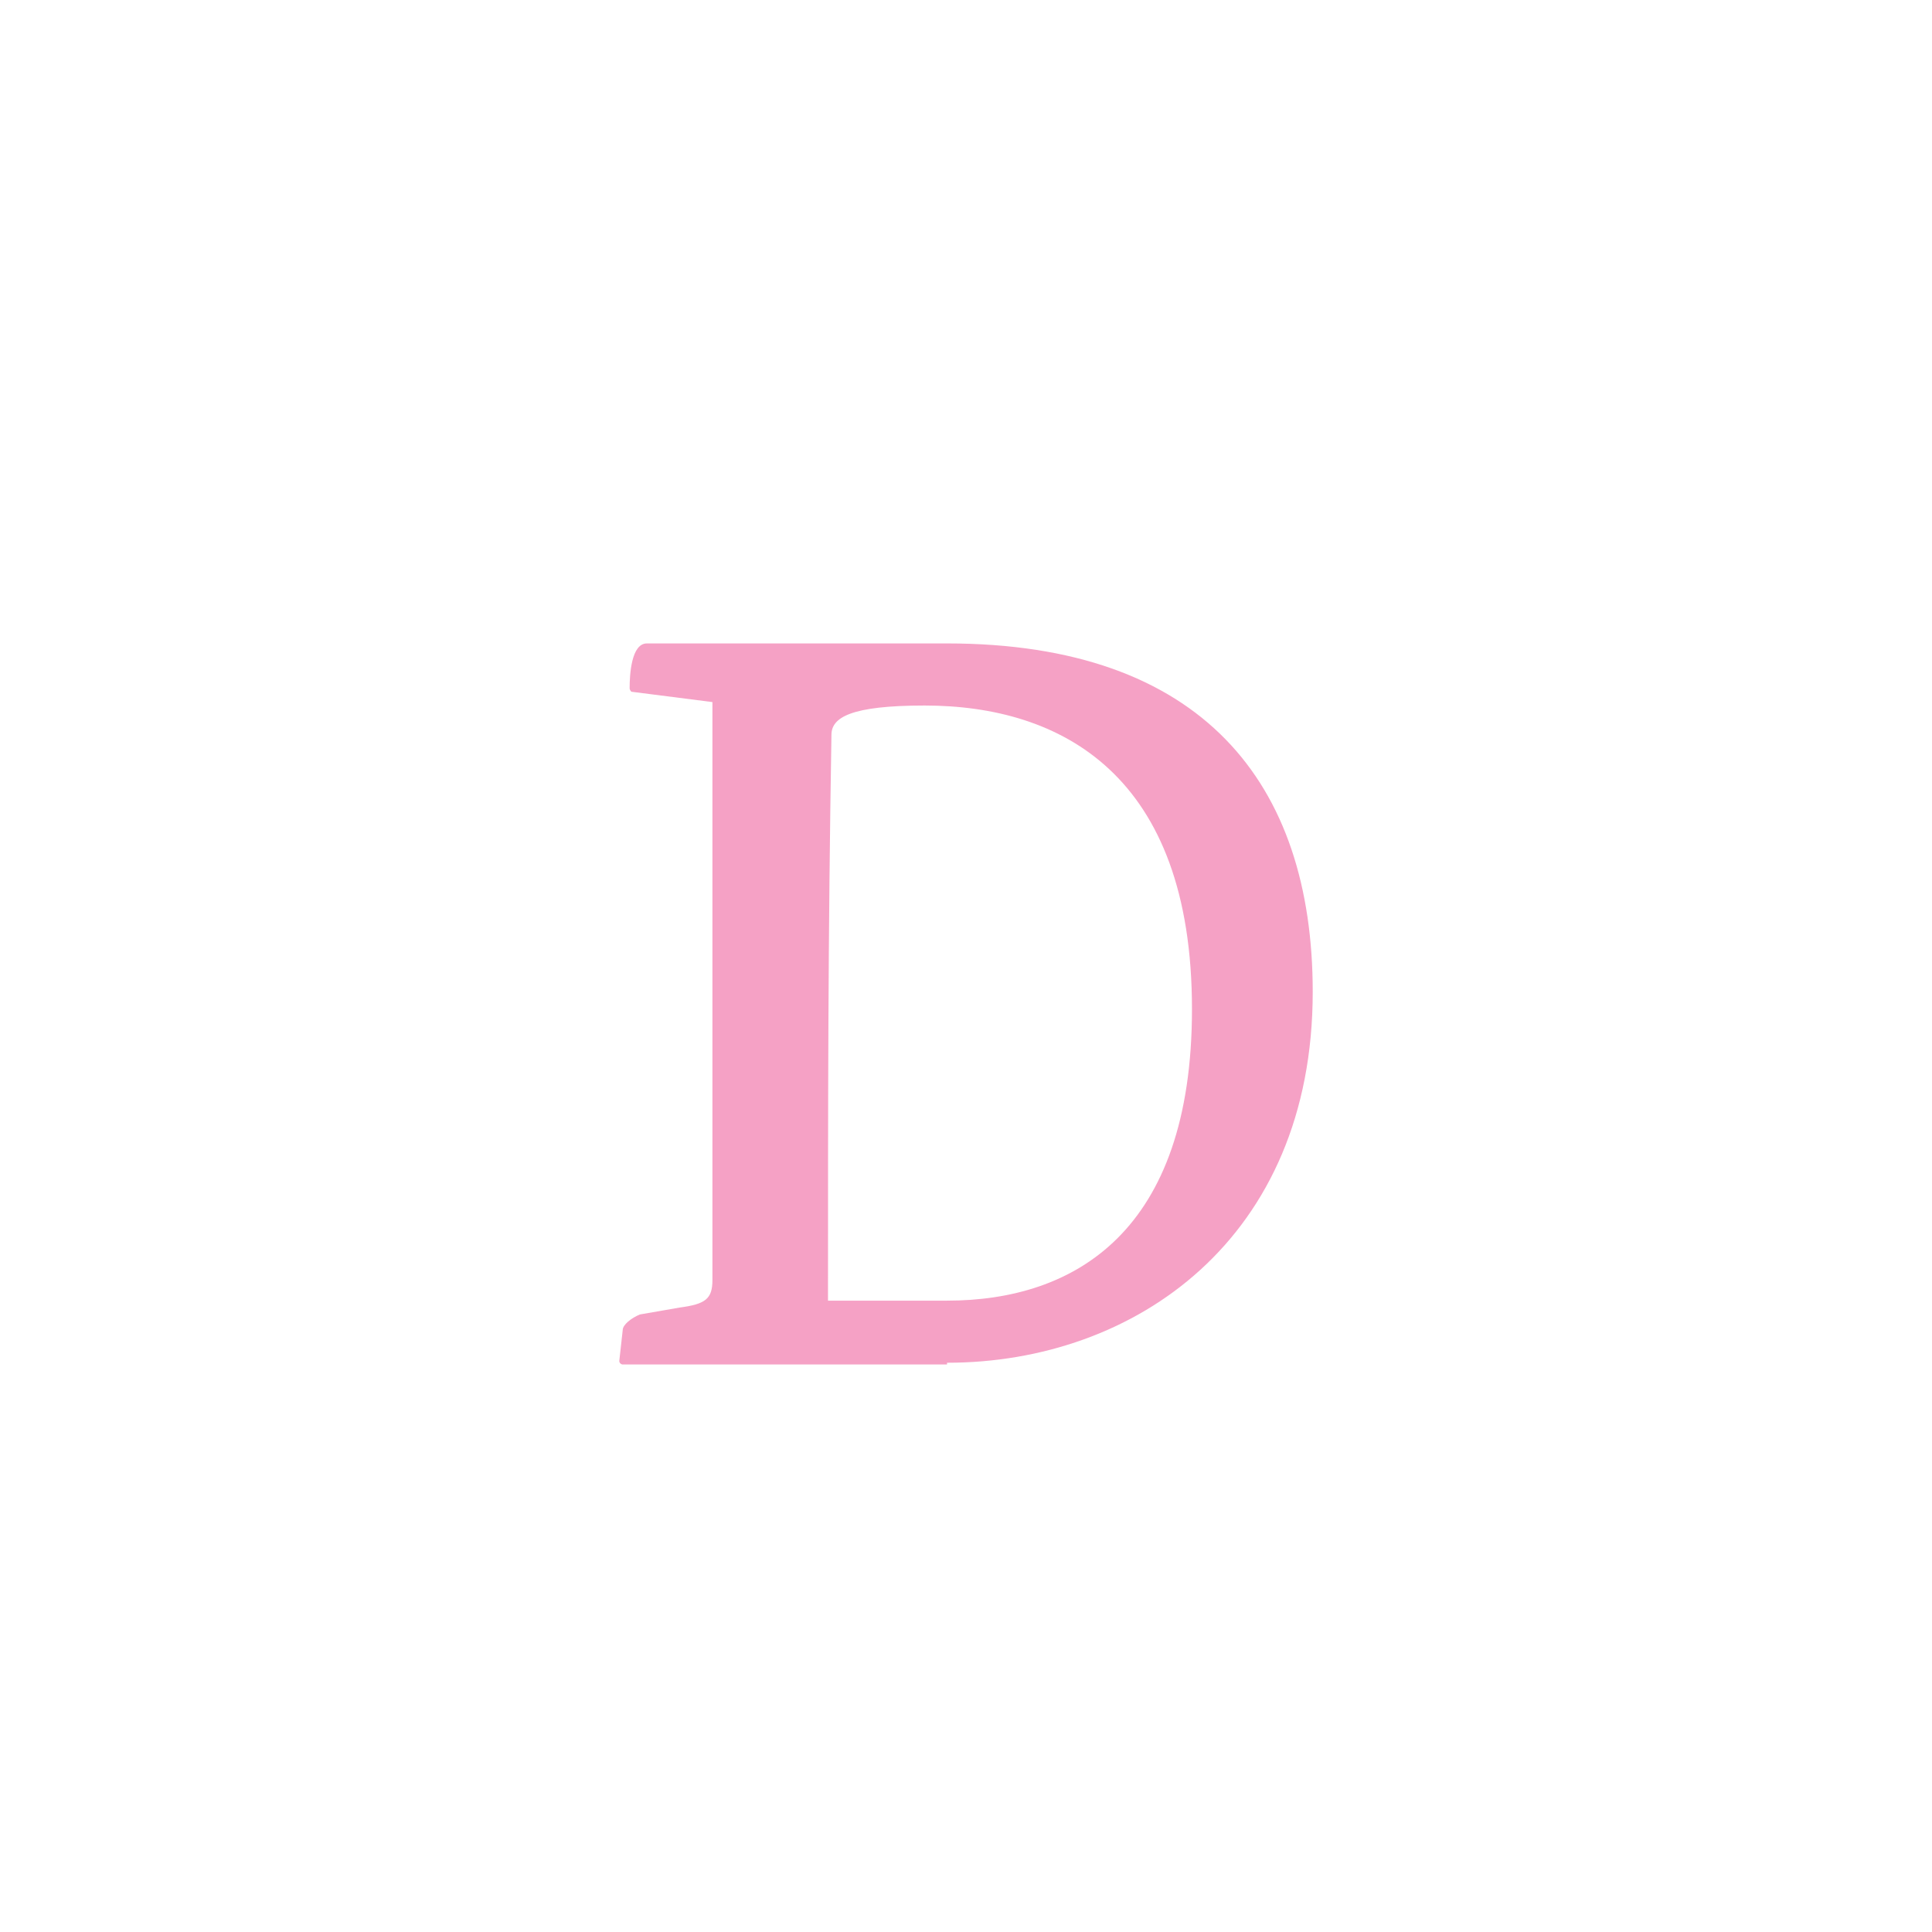 <?xml version="1.0" encoding="utf-8"?>
<!-- Generator: Adobe Illustrator 23.0.1, SVG Export Plug-In . SVG Version: 6.00 Build 0)  -->
<svg version="1.1" id="Vrstva_1" xmlns="http://www.w3.org/2000/svg" xmlns:xlink="http://www.w3.org/1999/xlink" x="0px" y="0px"
	 viewBox="0 0 112 112" style="enable-background:new 0 0 112 112;" xml:space="preserve">
<style type="text/css">
	.st0{fill:#F5A1C5;}
</style>
<path class="st0" d="M69.1,58.5c0,12.9-6.8,16.9-14.2,16.9H48c0-11.3,0-20.9,0.2-32.8c0-1,1.1-1.7,5.4-1.7
	C61.5,40.9,69.1,44.9,69.1,58.5 M54.9,79c10.9,0,21.2-7.2,21.2-21.5c0-12.1-6.4-20.2-21.2-20.2H37.5c-0.9,0-1,1.8-1,2.6
	c0,0.1,0.1,0.2,0.1,0.2l4.7,0.6v33.5c0,1.1-0.4,1.4-1.9,1.6l-2.3,0.4c-0.5,0.2-1,0.6-1,0.9l-0.2,1.8c0,0.1,0.1,0.2,0.2,0.2H54.9z"/>
</svg>
